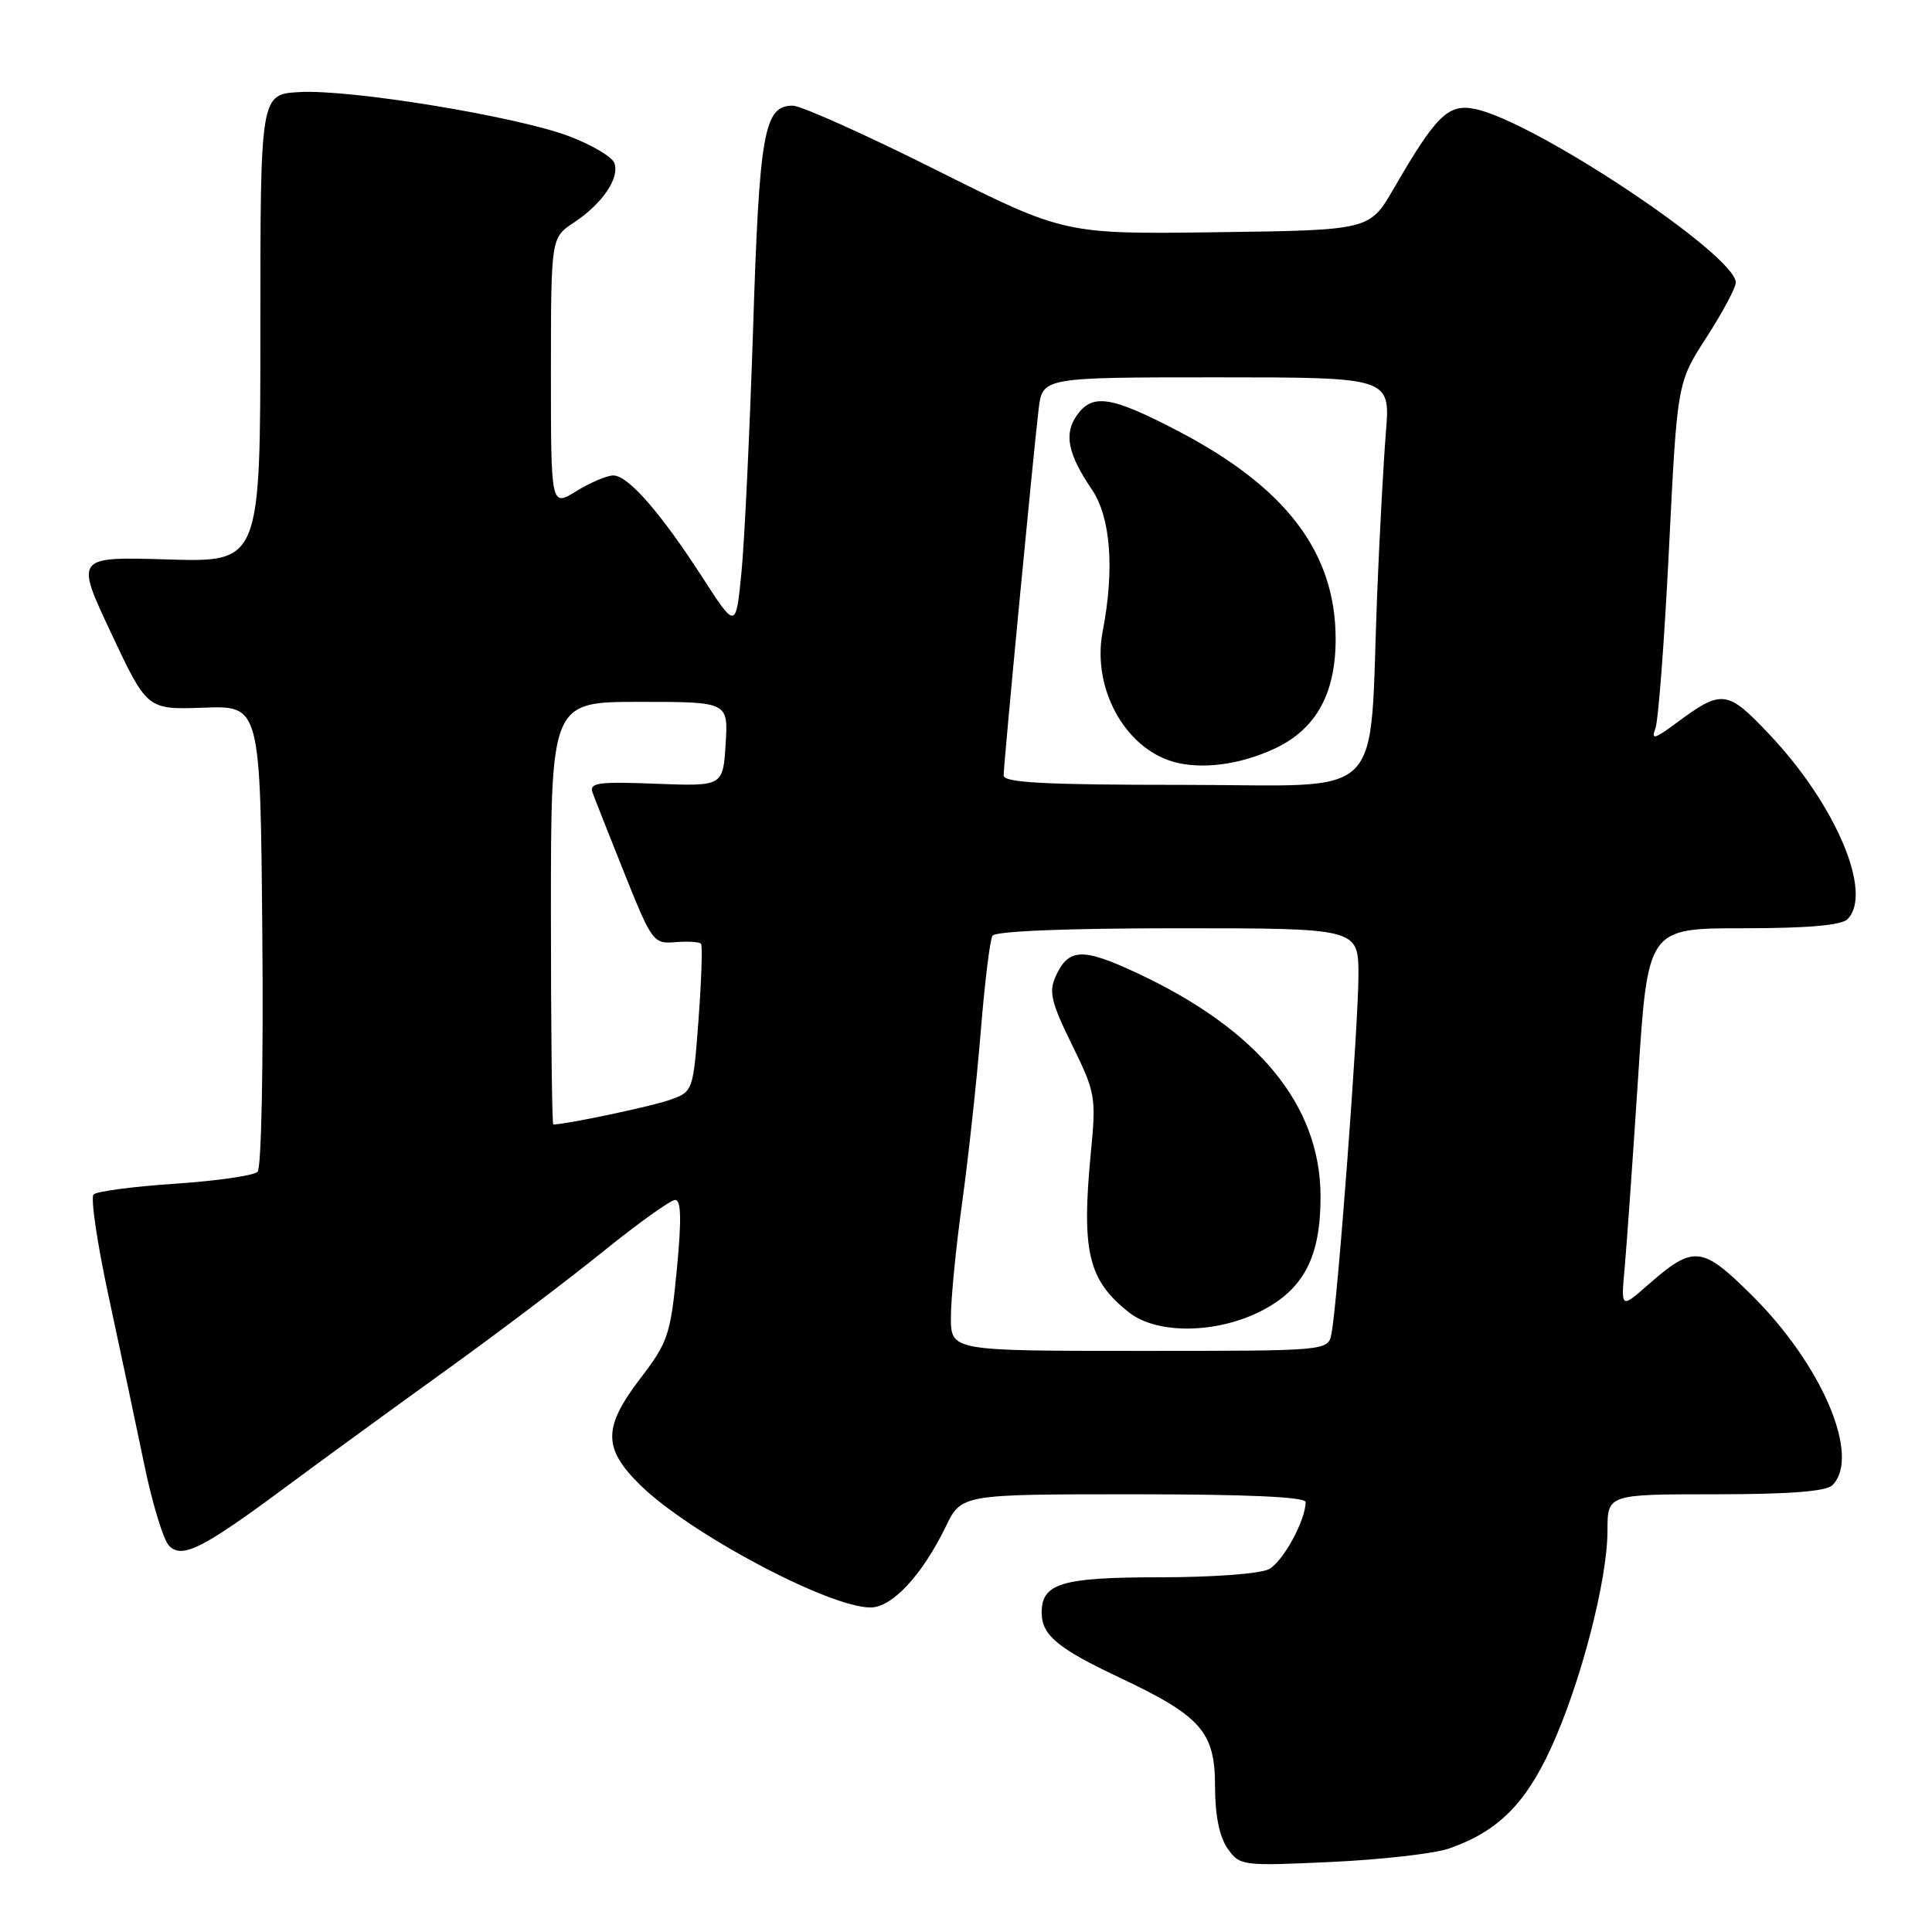 <?xml version="1.0" encoding="UTF-8" standalone="no"?>
<!DOCTYPE svg PUBLIC "-//W3C//DTD SVG 1.1//EN" "http://www.w3.org/Graphics/SVG/1.1/DTD/svg11.dtd" >
<svg xmlns="http://www.w3.org/2000/svg" xmlns:xlink="http://www.w3.org/1999/xlink" version="1.1" viewBox="0 0 256 256">
 <g >
 <path fill="currentColor"
d=" M 192.00 244.94 C 198.41 242.71 202.10 239.08 205.53 231.59 C 209.46 223.01 213.00 209.37 213.00 202.81 C 213.00 198.00 213.00 198.00 227.30 198.00 C 237.09 198.00 241.98 197.62 242.80 196.80 C 246.61 192.99 241.44 180.84 232.07 171.57 C 225.48 165.05 224.41 164.95 218.32 170.29 C 214.78 173.40 214.78 173.40 215.28 167.95 C 215.55 164.95 216.35 153.61 217.06 142.75 C 218.34 123.00 218.34 123.00 230.97 123.00 C 239.46 123.00 243.99 122.61 244.80 121.80 C 248.23 118.37 243.27 106.64 234.47 97.33 C 228.84 91.38 228.19 91.30 222.07 95.84 C 219.21 97.95 218.76 98.07 219.35 96.52 C 219.74 95.51 220.55 84.78 221.15 72.69 C 222.24 50.70 222.24 50.70 226.12 44.70 C 228.25 41.39 230.00 38.13 230.00 37.44 C 230.00 33.79 203.23 15.98 195.40 14.43 C 191.88 13.73 190.28 15.31 184.67 25.00 C 181.48 30.50 181.48 30.50 161.27 30.77 C 141.06 31.04 141.06 31.04 124.04 22.52 C 114.68 17.83 106.13 14.00 105.05 14.00 C 101.24 14.00 100.62 17.47 99.79 43.50 C 99.34 57.25 98.65 71.84 98.24 75.93 C 97.50 83.36 97.50 83.36 93.09 76.53 C 87.53 67.92 83.23 63.00 81.26 63.00 C 80.42 63.00 78.22 63.94 76.37 65.08 C 73.00 67.16 73.00 67.16 73.00 49.33 C 73.01 31.50 73.01 31.50 76.03 29.50 C 79.83 26.99 82.15 23.56 81.40 21.59 C 81.08 20.76 78.34 19.15 75.32 18.02 C 68.29 15.39 46.37 11.81 39.66 12.20 C 34.50 12.50 34.50 12.50 34.50 43.50 C 34.50 74.50 34.50 74.50 22.23 74.13 C 9.96 73.76 9.96 73.76 14.73 83.90 C 19.50 94.04 19.50 94.04 27.00 93.77 C 34.50 93.50 34.50 93.50 34.76 123.94 C 34.91 141.08 34.64 154.76 34.13 155.27 C 33.63 155.77 28.71 156.48 23.18 156.85 C 17.66 157.22 12.81 157.86 12.40 158.27 C 11.98 158.68 12.88 164.75 14.39 171.76 C 15.90 178.77 18.02 188.77 19.10 193.99 C 20.18 199.22 21.66 204.09 22.41 204.83 C 24.16 206.58 26.81 205.24 38.08 196.88 C 42.71 193.44 52.10 186.61 58.94 181.68 C 65.79 176.76 75.20 169.64 79.87 165.87 C 84.54 162.09 88.86 159.00 89.47 159.00 C 90.26 159.00 90.32 161.62 89.68 168.25 C 88.85 176.84 88.51 177.87 84.89 182.59 C 79.89 189.13 79.87 191.89 84.81 196.75 C 91.31 203.16 109.81 213.00 115.35 213.00 C 118.21 213.00 122.18 208.73 125.32 202.28 C 127.40 198.00 127.40 198.00 150.20 198.00 C 165.21 198.00 173.00 198.35 173.00 199.03 C 173.00 201.45 170.01 206.92 168.15 207.92 C 167.01 208.53 160.67 209.00 153.64 209.00 C 140.55 209.00 137.96 209.80 138.03 213.82 C 138.09 216.69 140.23 218.46 148.24 222.24 C 159.19 227.40 161.00 229.47 161.00 236.73 C 161.00 240.53 161.58 243.38 162.65 244.92 C 164.28 247.23 164.53 247.27 176.40 246.72 C 183.06 246.41 190.07 245.61 192.00 244.94 Z  M 126.00 174.53 C 126.00 172.08 126.67 165.22 127.50 159.28 C 128.32 153.35 129.42 143.21 129.95 136.74 C 130.47 130.27 131.17 124.53 131.51 123.99 C 131.88 123.38 141.38 123.00 156.06 123.00 C 180.00 123.00 180.00 123.00 180.00 129.24 C 180.00 135.84 177.21 172.93 176.42 176.75 C 175.96 179.00 175.96 179.00 150.98 179.00 C 126.00 179.00 126.00 179.00 126.00 174.53 Z  M 167.04 173.75 C 172.76 170.86 175.00 166.56 174.98 158.50 C 174.94 146.43 166.73 136.45 150.68 128.94 C 143.43 125.55 141.59 125.62 139.88 129.37 C 138.95 131.41 139.29 132.83 142.03 138.41 C 145.16 144.77 145.26 145.34 144.54 152.77 C 143.28 165.85 144.19 169.65 149.61 173.91 C 153.30 176.81 161.11 176.74 167.04 173.75 Z  M 73.00 121.00 C 73.00 93.00 73.00 93.00 84.75 93.00 C 96.50 93.00 96.50 93.00 96.15 98.59 C 95.80 104.19 95.80 104.19 86.89 103.85 C 79.30 103.55 78.06 103.72 78.51 105.00 C 78.81 105.83 80.72 110.68 82.77 115.80 C 86.38 124.80 86.59 125.09 89.50 124.84 C 91.15 124.71 92.67 124.80 92.89 125.05 C 93.10 125.30 92.95 129.81 92.56 135.08 C 91.84 144.66 91.84 144.66 88.67 145.77 C 86.20 146.63 74.95 149.00 73.32 149.00 C 73.14 149.00 73.00 136.40 73.00 121.00 Z  M 132.99 102.75 C 132.98 101.32 136.86 60.67 137.62 54.25 C 138.12 50.00 138.12 50.00 161.18 50.00 C 184.23 50.00 184.23 50.00 183.64 57.25 C 183.32 61.24 182.80 70.80 182.49 78.50 C 181.36 106.81 184.18 104.00 156.90 104.00 C 138.45 104.00 133.00 103.71 132.99 102.75 Z  M 168.99 99.15 C 174.41 96.58 177.00 91.87 176.98 84.60 C 176.94 73.14 170.38 64.54 155.96 57.04 C 147.18 52.47 144.74 52.11 142.67 55.06 C 140.95 57.51 141.50 60.17 144.67 64.85 C 147.18 68.54 147.70 75.42 146.11 83.67 C 144.67 91.09 148.98 99.06 155.44 100.93 C 159.19 102.01 164.36 101.34 168.99 99.15 Z "/>
</g>
</svg>